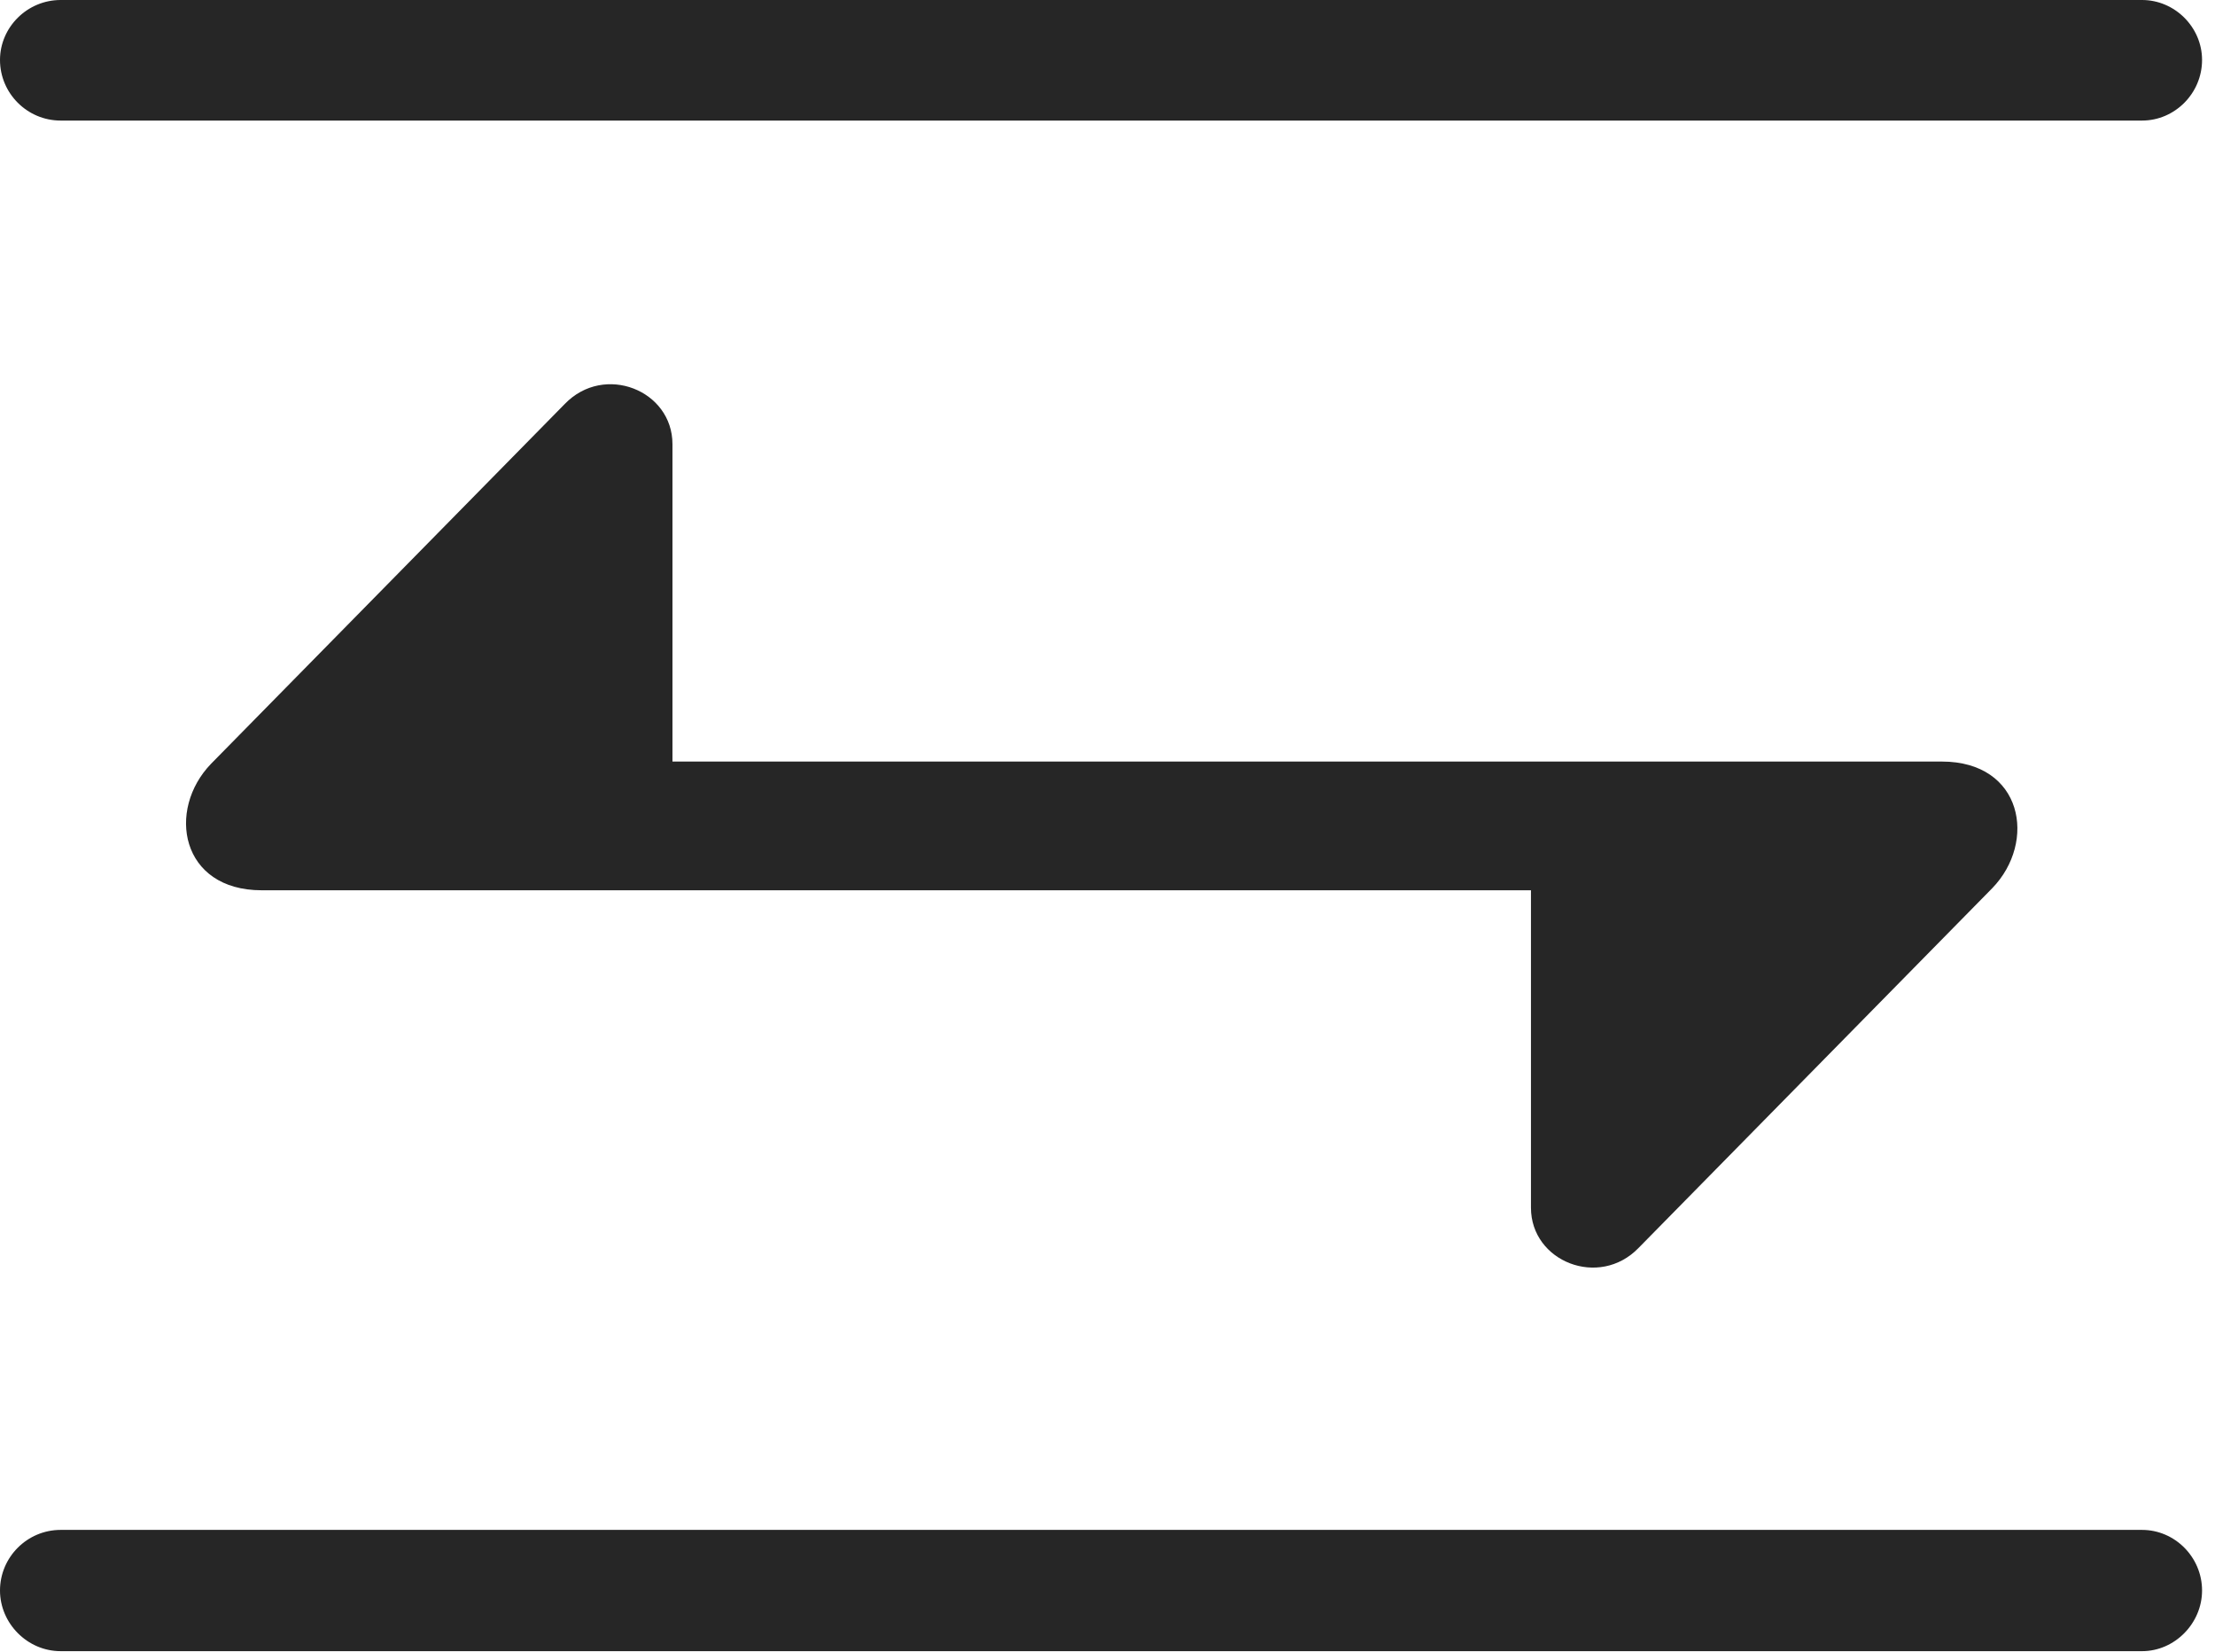 <?xml version="1.0" encoding="UTF-8"?>
<!--Generator: Apple Native CoreSVG 326-->
<!DOCTYPE svg
PUBLIC "-//W3C//DTD SVG 1.1//EN"
       "http://www.w3.org/Graphics/SVG/1.1/DTD/svg11.dtd">
<svg version="1.1" xmlns="http://www.w3.org/2000/svg" xmlns:xlink="http://www.w3.org/1999/xlink" viewBox="0 0 63.496 47.363">
 <g>
  <rect height="47.363" opacity="0" width="63.496" x="0" y="0"/>
  <path d="M0 1.719C0 2.676 0.781 3.457 1.738 3.457L61.406 3.457C62.344 3.457 63.125 2.676 63.125 1.719C63.125 0.781 62.344 0 61.406 0L1.738 0C0.781 0 0 0.781 0 1.719ZM7.5 25.527L43.887 25.527L43.887 34.629C43.887 36.172 45.84 36.953 46.973 35.781L57.109 25.469C58.398 24.141 57.988 21.836 55.664 21.836L19.277 21.836L19.277 12.734C19.277 11.191 17.324 10.41 16.191 11.582L6.055 21.895C4.766 23.223 5.176 25.527 7.5 25.527ZM0 45.605C0 46.543 0.781 47.344 1.738 47.344L61.406 47.344C62.344 47.344 63.125 46.543 63.125 45.605C63.125 44.648 62.344 43.867 61.406 43.867L1.738 43.867C0.781 43.867 0 44.648 0 45.605Z" fill="black" fill-opacity="0.85"/>
 </g>
</svg>
